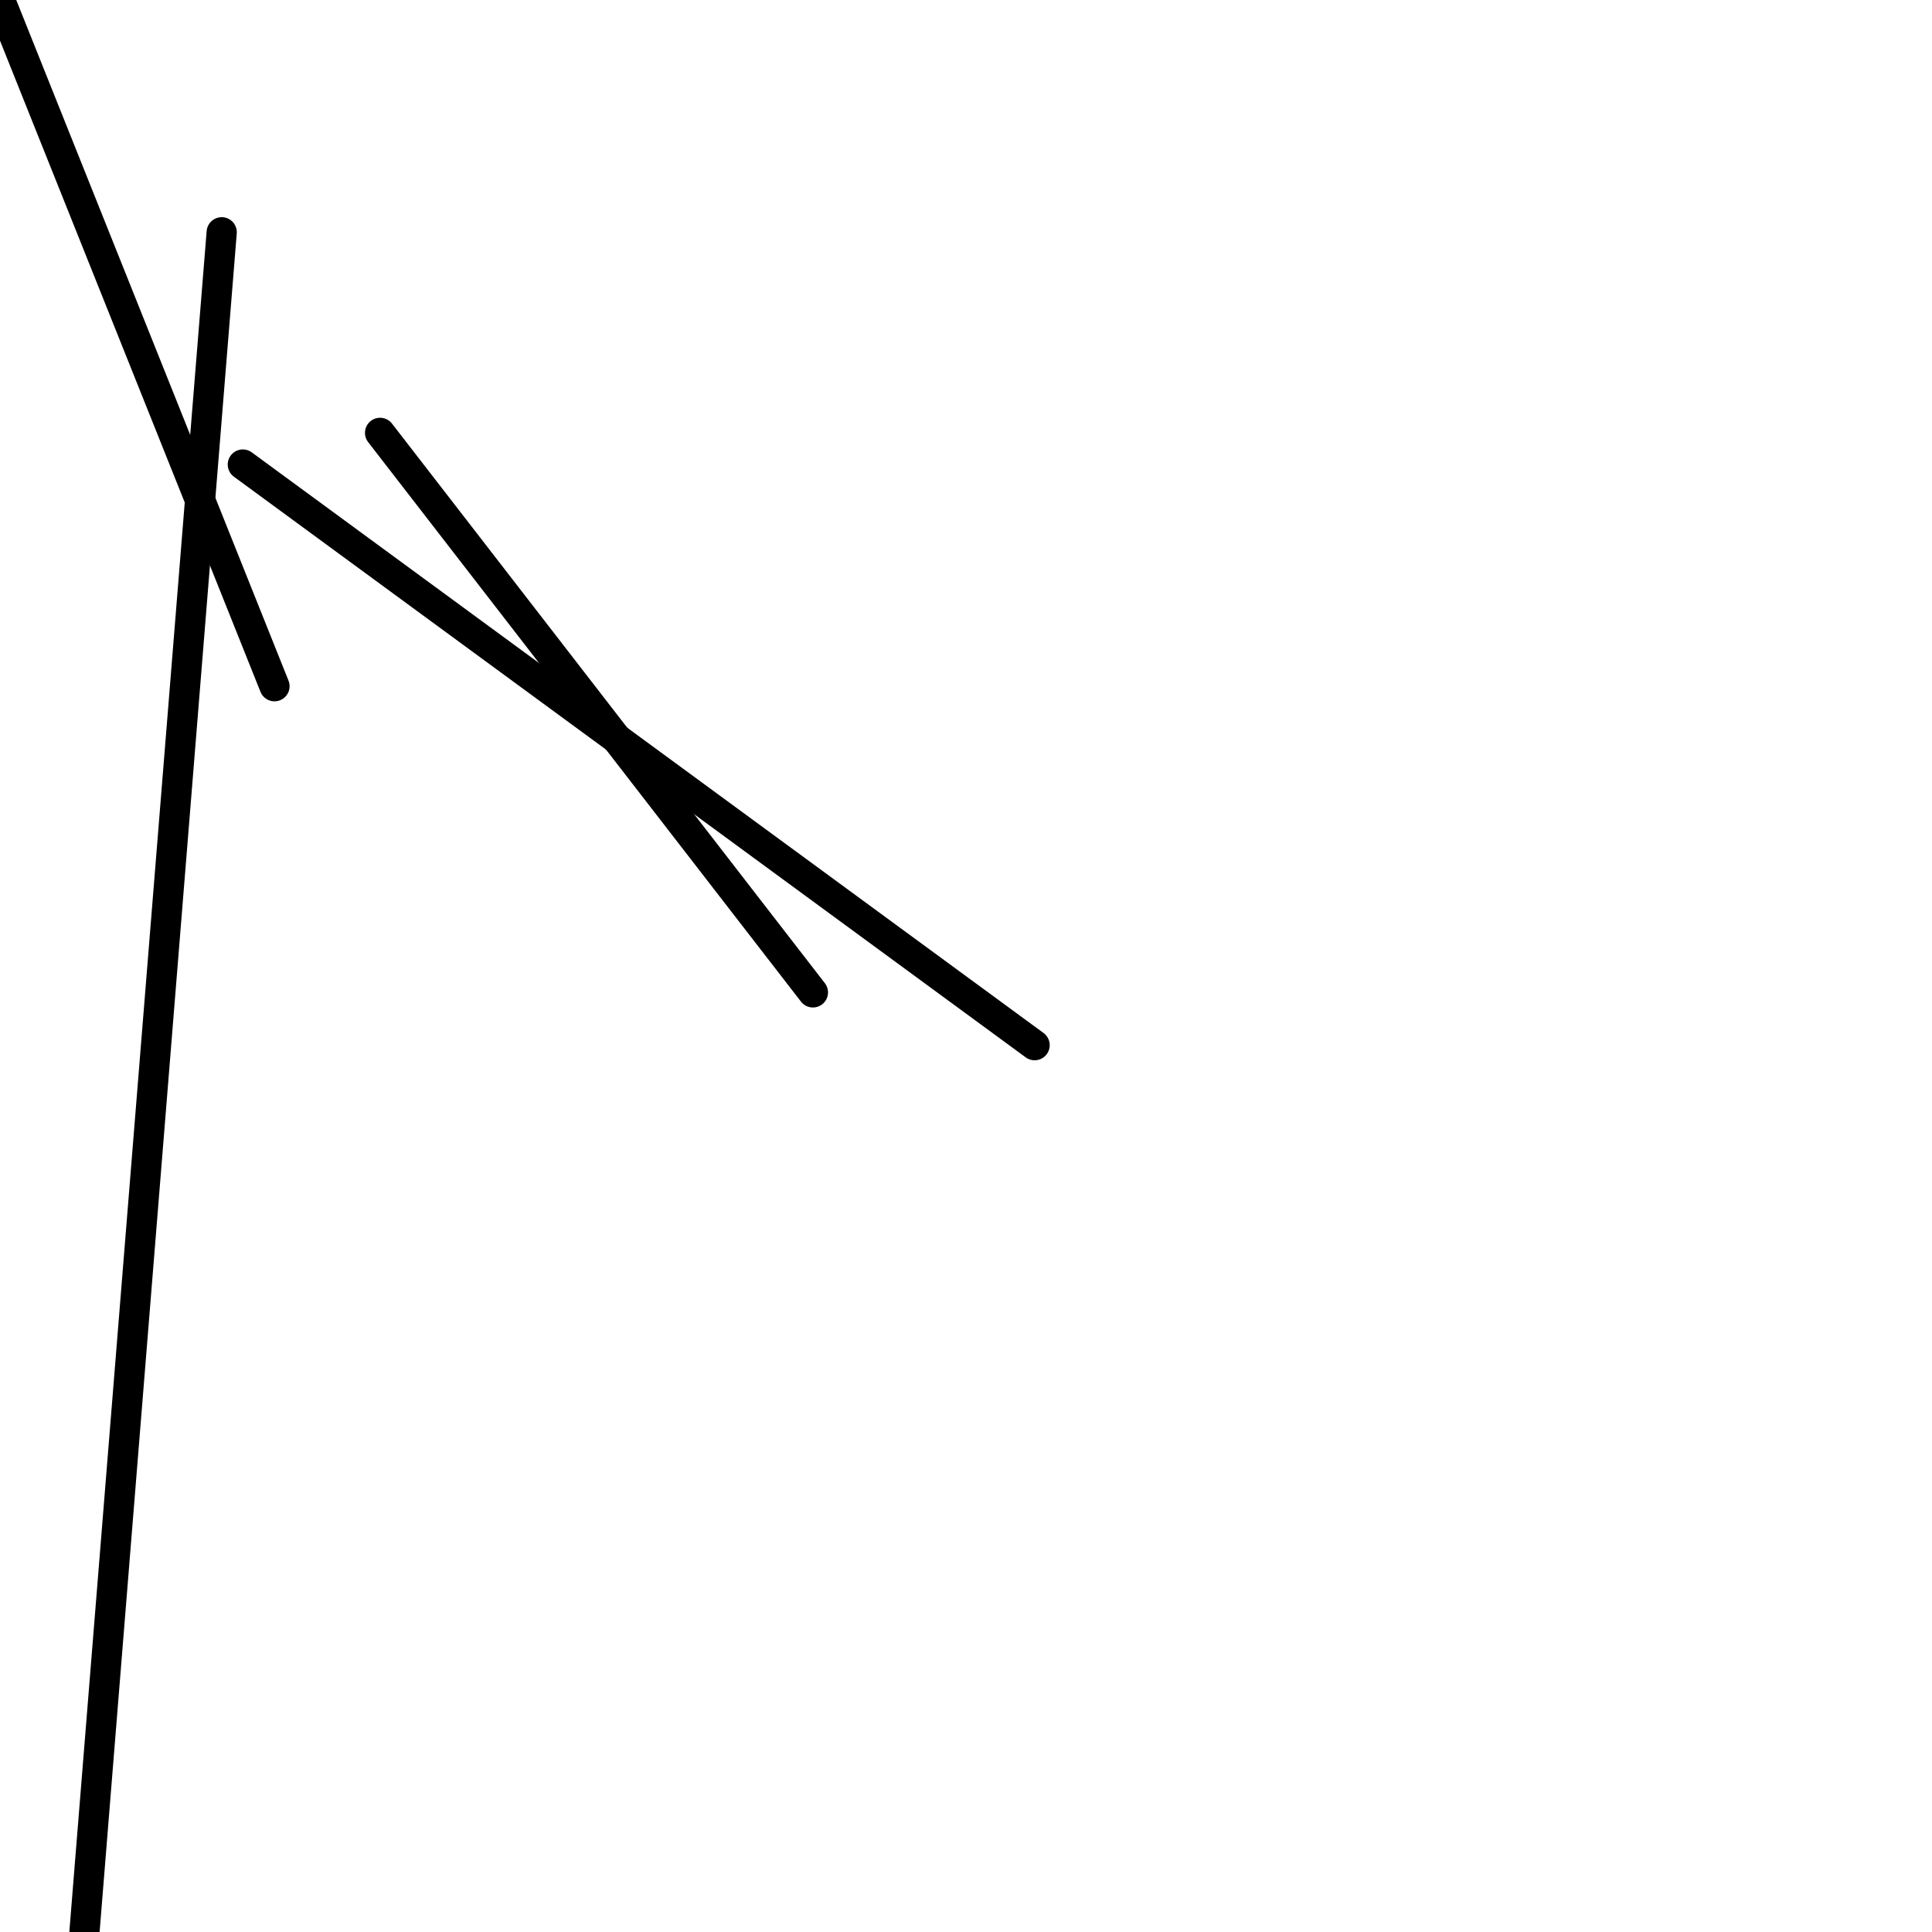 <?xml version="1.0" encoding="utf-8" ?>
<svg baseProfile="full" height="256" version="1.1" width="256" xmlns="http://www.w3.org/2000/svg" xmlns:ev="http://www.w3.org/2001/xml-events" xmlns:xlink="http://www.w3.org/1999/xlink"><defs /><polyline fill="none" points="29.377,30.776 11.191,256.0" stroke="black" stroke-linecap="round" stroke-width="4" /><polyline fill="none" points="36.372,90.929 0.0,0.0" stroke="black" stroke-linecap="round" stroke-width="4" /><polyline fill="none" points="137.093,138.492 32.175,61.552" stroke="black" stroke-linecap="round" stroke-width="4" /><polyline fill="none" points="50.361,57.355 107.716,131.497" stroke="black" stroke-linecap="round" stroke-width="4" /></svg>